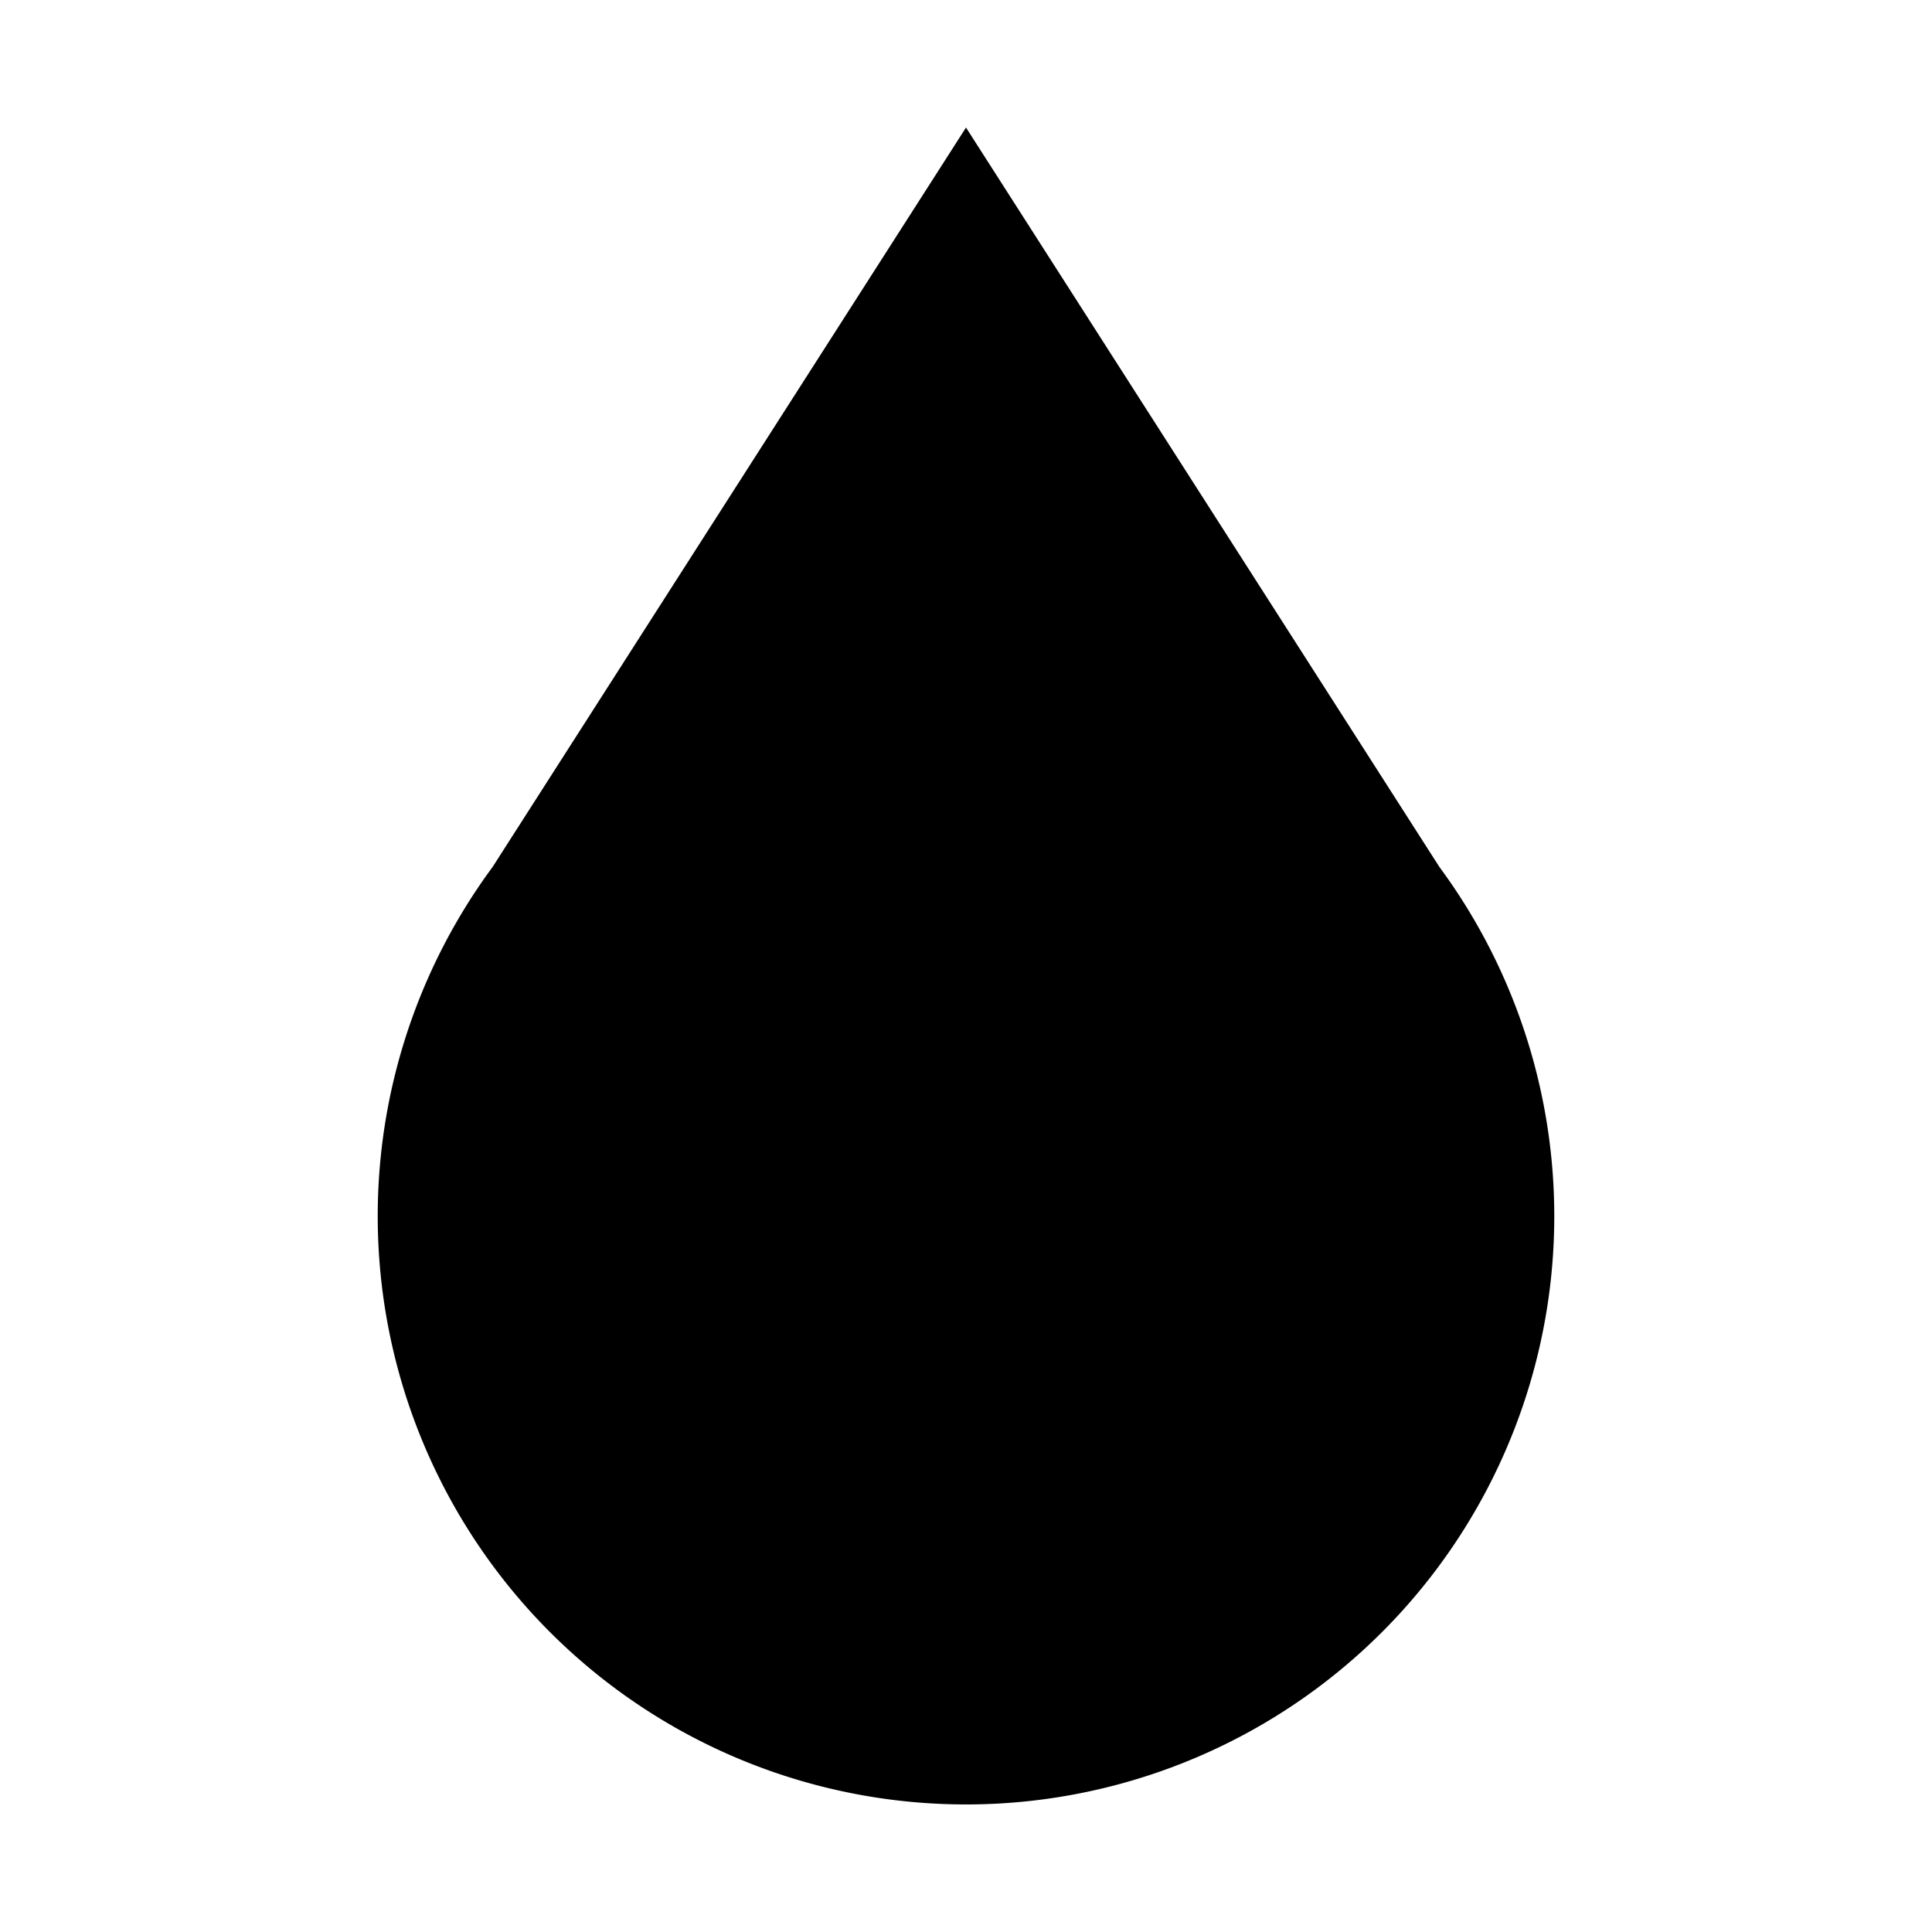 <svg xmlns="http://www.w3.org/2000/svg" viewBox="0 0 512 512">
  <defs>
    <style>
      .a {
        fill: currentColor;
      }
    </style>
  </defs>
  <title>drop</title>
  <path class="a" d="M381.442,229.732,256,33.801,130.558,229.733a155.898,155.898,0,1,0,250.884,0Z"/>
</svg>
